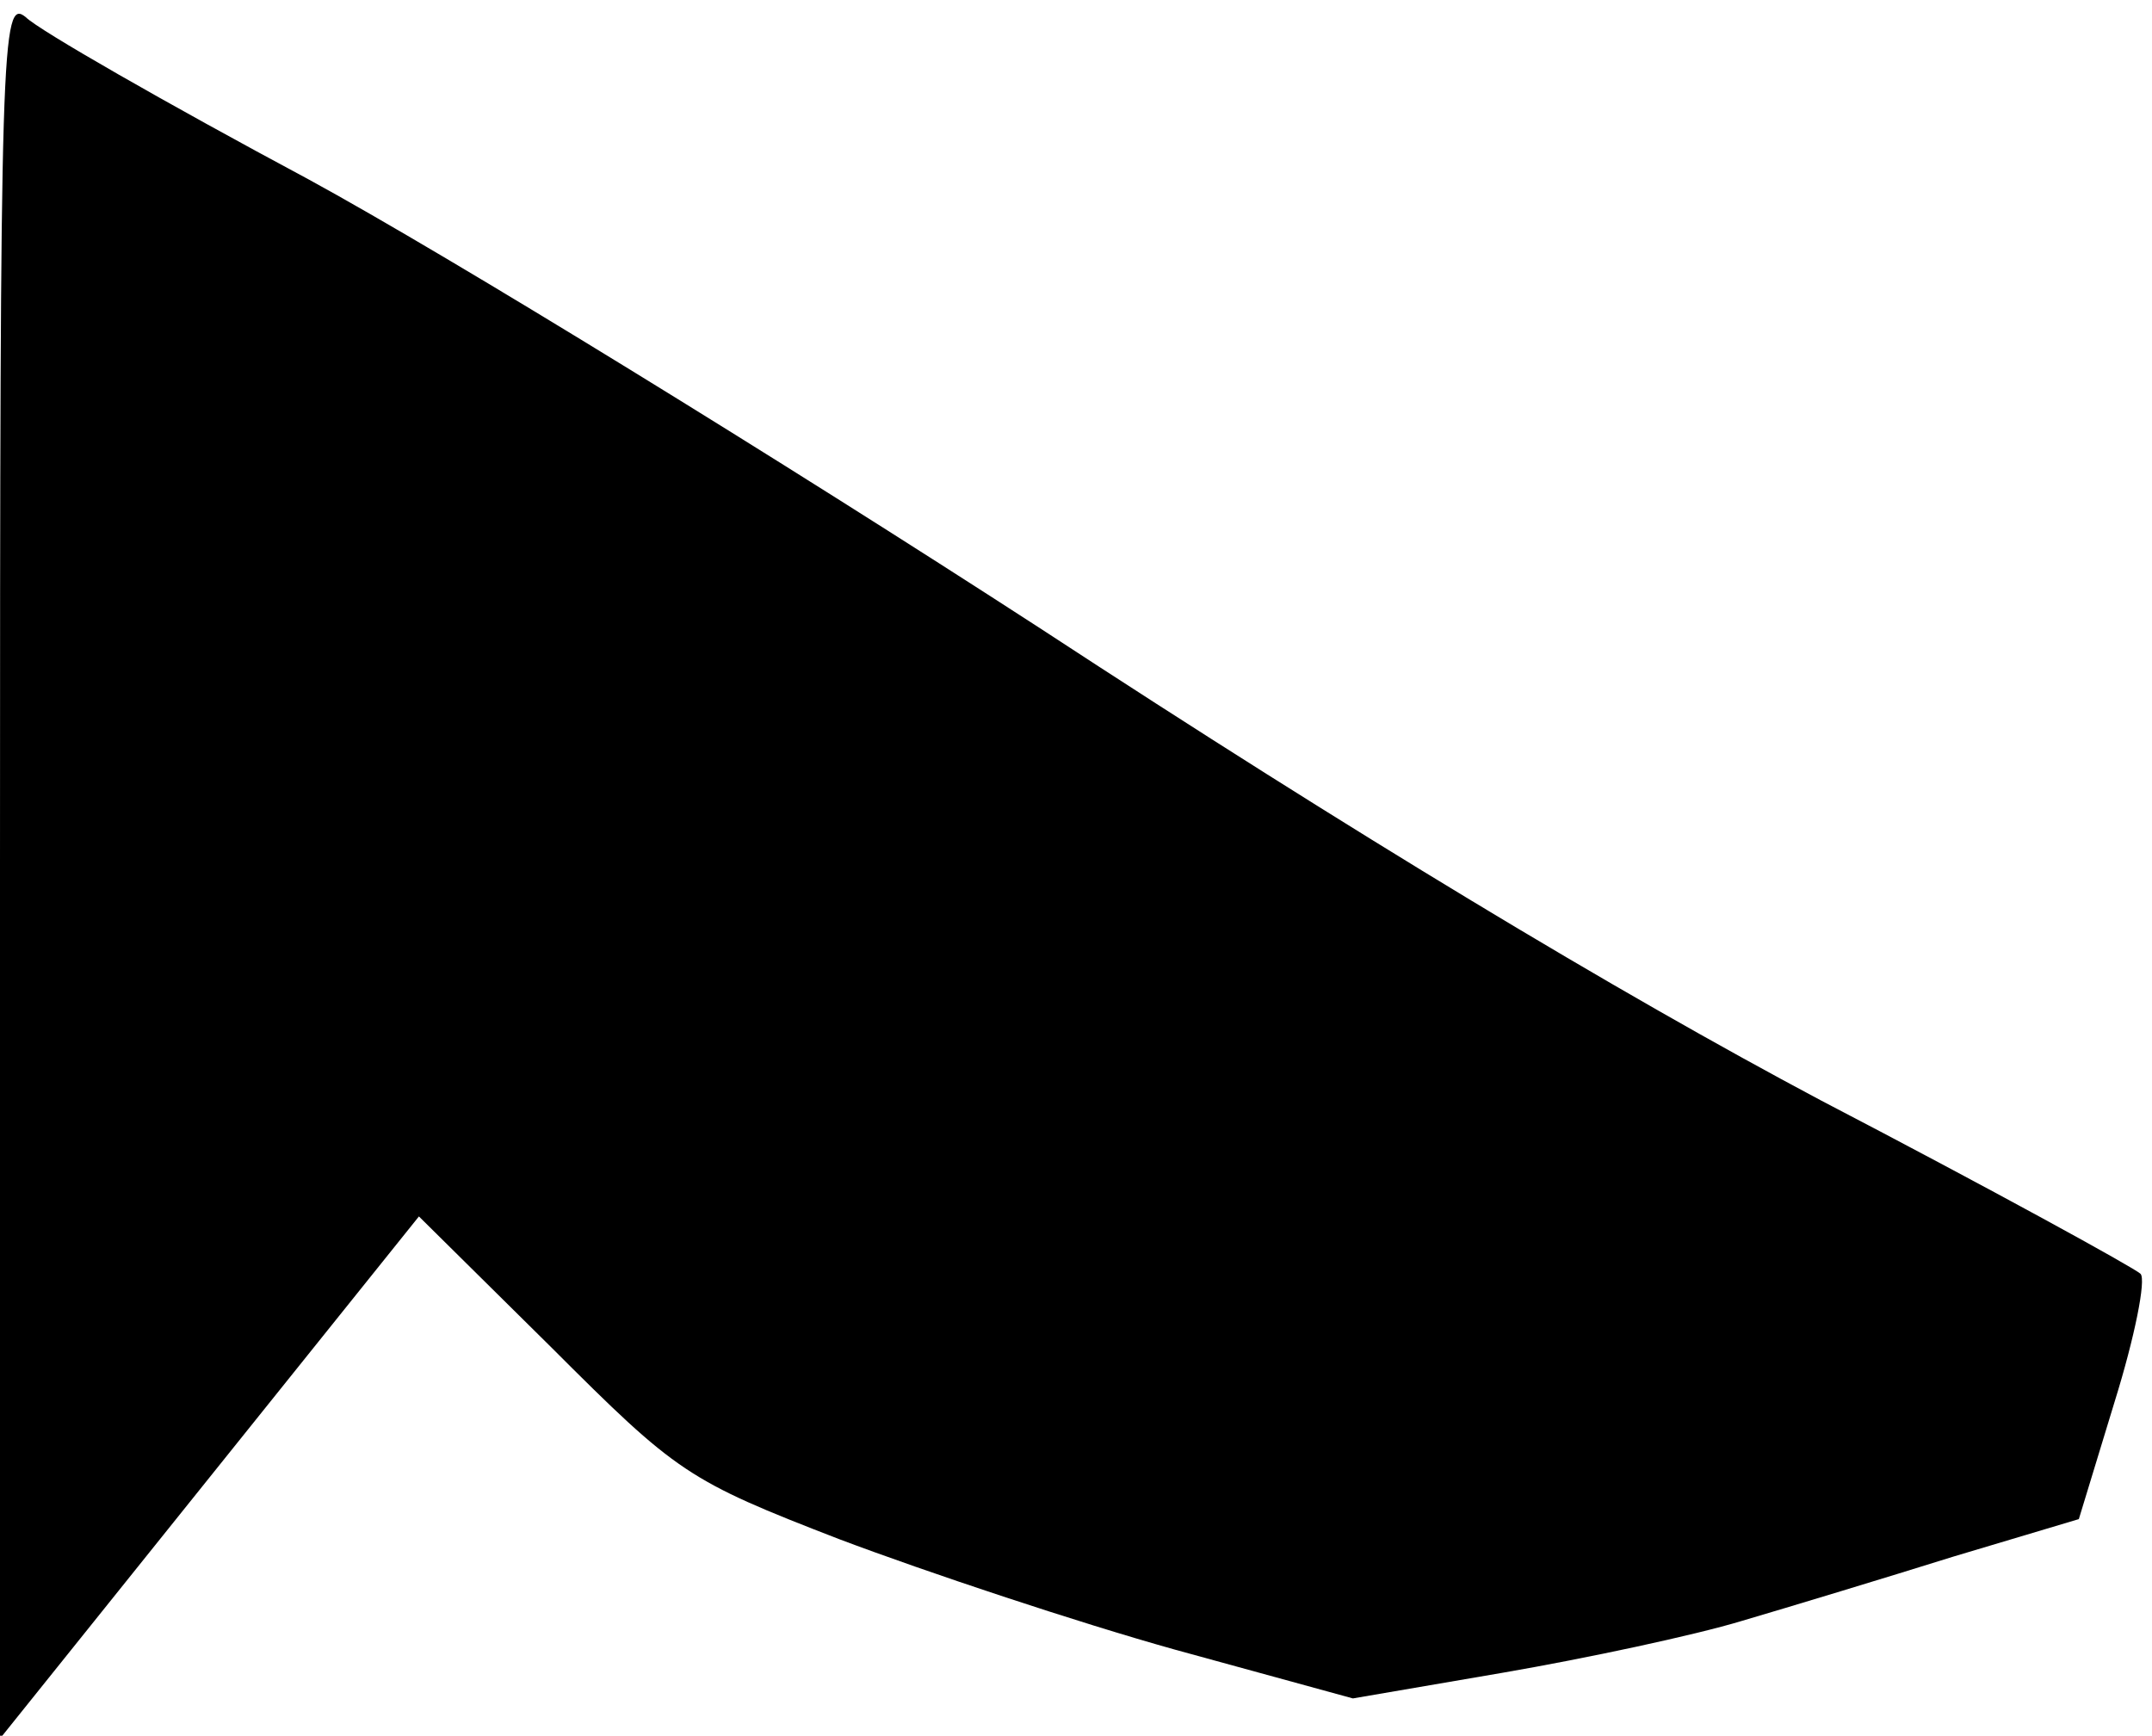 <?xml version="1.0" standalone="no"?>
<!DOCTYPE svg PUBLIC "-//W3C//DTD SVG 20010904//EN"
 "http://www.w3.org/TR/2001/REC-SVG-20010904/DTD/svg10.dtd">
<svg version="1.0" xmlns="http://www.w3.org/2000/svg"
 width="150pt" height="121pt" viewBox="0 0 150 121"
 preserveAspectRatio="xMidYMid meet">
<g transform="translate(0,121) scale(0.1,-0.1)"
fill="#000000" stroke="none">
<path fill="#000000" stroke="none" d="M0 605 l0 -607 146 182 146 182 92 -91
c88 -88 95 -93 201 -134 61 -23 166 -58 234 -77 l124 -34 105 18 c58 10 133
26 166 36 34 10 100 30 148 45 l87 26 25 82 c14 45 22 85 18 89 -4 4 -104 59
-223 121 -143 76 -324 185 -544 329 -182 118 -411 259 -510 313 -99 53 -188
104 -197 113 -17 14 -18 -15 -18 -593z"/>
</g>
</svg>
